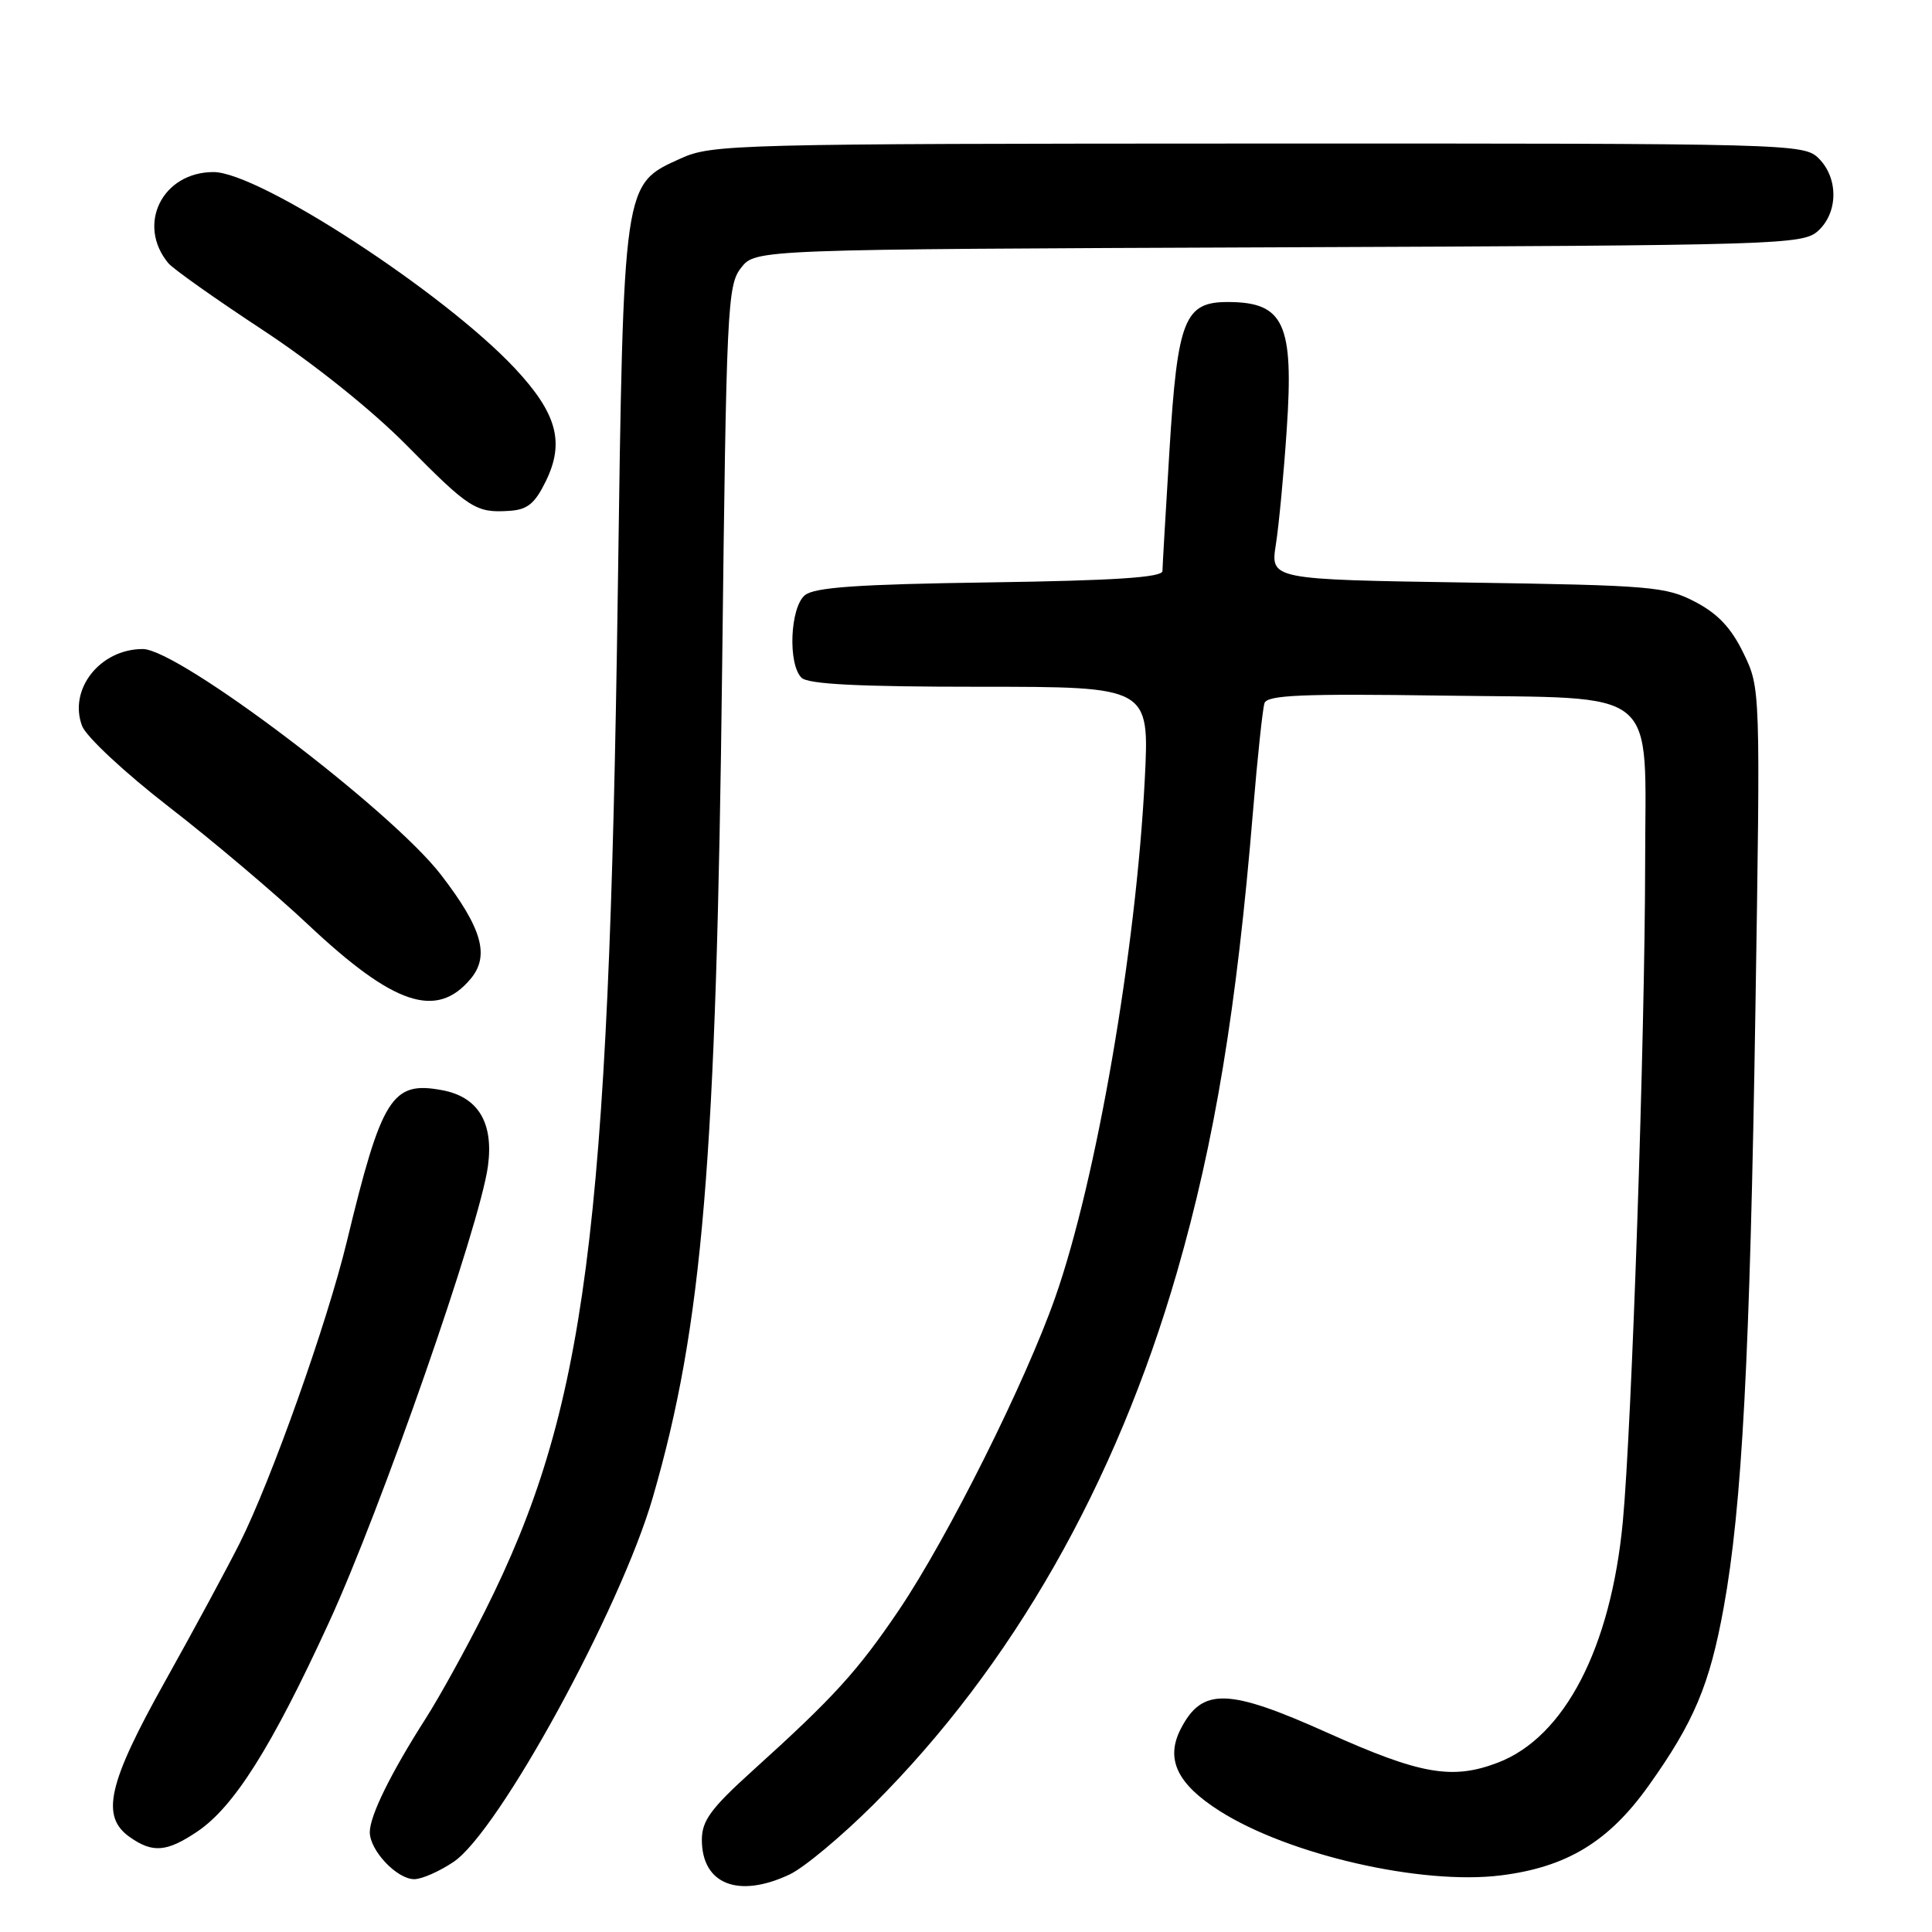 <?xml version="1.0" encoding="UTF-8" standalone="no"?>
<!DOCTYPE svg PUBLIC "-//W3C//DTD SVG 1.1//EN" "http://www.w3.org/Graphics/SVG/1.1/DTD/svg11.dtd" >
<svg xmlns="http://www.w3.org/2000/svg" xmlns:xlink="http://www.w3.org/1999/xlink" version="1.1" viewBox="0 0 256 256">
 <g >
 <path fill="currentColor"
d=" M 104.66 248.36 C 106.57 247.45 111.55 243.29 115.74 239.11 C 134.11 220.77 147.83 196.70 155.96 168.56 C 160.96 151.23 163.87 133.63 166.03 107.50 C 166.62 100.35 167.31 93.90 167.55 93.17 C 167.91 92.10 172.53 91.90 191.09 92.17 C 220.38 92.59 218.00 90.63 217.99 114.36 C 217.97 137.36 216.22 189.06 215.03 201.65 C 213.45 218.35 207.31 230.19 198.47 233.56 C 192.43 235.87 188.22 235.13 175.92 229.61 C 162.72 223.68 159.30 223.59 156.47 229.06 C 154.39 233.07 155.96 236.38 161.62 239.97 C 170.79 245.79 188.37 249.81 198.87 248.50 C 207.60 247.41 213.16 244.04 218.44 236.63 C 224.45 228.21 226.54 223.26 228.40 213.00 C 230.83 199.61 231.88 179.78 232.60 133.85 C 233.27 91.20 233.27 91.20 231.03 86.57 C 229.42 83.23 227.63 81.32 224.64 79.76 C 220.76 77.72 218.84 77.56 194.42 77.19 C 168.33 76.79 168.33 76.79 169.06 72.14 C 169.46 69.59 170.11 62.73 170.50 56.89 C 171.45 42.89 170.14 40.05 162.77 40.02 C 156.94 39.99 156.03 42.28 154.96 59.67 C 154.46 67.83 154.04 75.03 154.03 75.67 C 154.01 76.51 147.70 76.93 131.15 77.17 C 113.64 77.42 107.92 77.82 106.65 78.87 C 104.69 80.50 104.38 87.98 106.20 89.80 C 107.06 90.66 113.72 91.00 129.85 91.00 C 152.31 91.00 152.31 91.00 151.69 103.25 C 150.53 125.92 145.29 156.31 139.84 171.86 C 135.90 183.11 125.60 203.72 119.12 213.33 C 113.65 221.42 110.48 224.91 99.75 234.60 C 94.20 239.62 93.00 241.25 93.00 243.78 C 93.00 249.68 97.85 251.59 104.66 248.36 Z  M 60.10 246.71 C 66.11 242.67 82.20 213.22 86.49 198.45 C 93.12 175.57 94.92 154.00 95.69 88.21 C 96.25 40.64 96.38 37.79 98.20 35.48 C 100.11 33.04 100.11 33.04 169.45 32.77 C 236.03 32.51 238.87 32.42 240.90 30.60 C 243.57 28.18 243.62 23.62 241.00 21.00 C 239.04 19.04 237.68 19.00 166.75 19.02 C 97.33 19.04 94.33 19.12 90.21 20.99 C 82.52 24.48 82.63 23.76 81.86 78.50 C 80.67 163.58 77.64 186.81 64.25 213.50 C 61.77 218.45 58.24 224.84 56.42 227.69 C 51.78 234.95 49.00 240.60 49.00 242.77 C 49.00 245.20 52.59 249.00 54.89 249.00 C 55.89 249.00 58.23 247.97 60.10 246.71 Z  M 26.10 242.72 C 30.99 239.45 35.98 231.54 43.58 215.00 C 50.48 200.00 63.57 162.45 64.65 154.55 C 65.44 148.80 63.38 145.35 58.61 144.46 C 51.94 143.20 50.59 145.34 45.96 164.50 C 43.35 175.30 35.93 196.19 31.75 204.50 C 30.09 207.80 25.65 216.03 21.87 222.79 C 14.28 236.37 13.30 240.70 17.22 243.44 C 20.24 245.56 22.10 245.40 26.10 242.72 Z  M 62.33 129.74 C 64.93 126.67 63.90 123.02 58.43 115.91 C 51.82 107.32 23.66 86.00 18.92 86.00 C 13.25 86.00 9.04 91.35 10.88 96.20 C 11.43 97.62 16.53 102.38 22.35 106.89 C 28.13 111.36 36.44 118.39 40.82 122.51 C 52.16 133.18 57.82 135.08 62.33 129.74 Z  M 72.33 63.75 C 74.85 58.60 73.79 54.76 68.23 48.81 C 58.82 38.76 34.32 22.80 28.29 22.80 C 21.50 22.80 18.06 29.76 22.31 34.88 C 22.95 35.64 28.57 39.62 34.82 43.73 C 41.58 48.18 49.27 54.34 53.84 58.96 C 62.20 67.43 63.06 67.98 67.50 67.69 C 69.89 67.54 70.87 66.74 72.33 63.75 Z "/>
</g>
</svg>